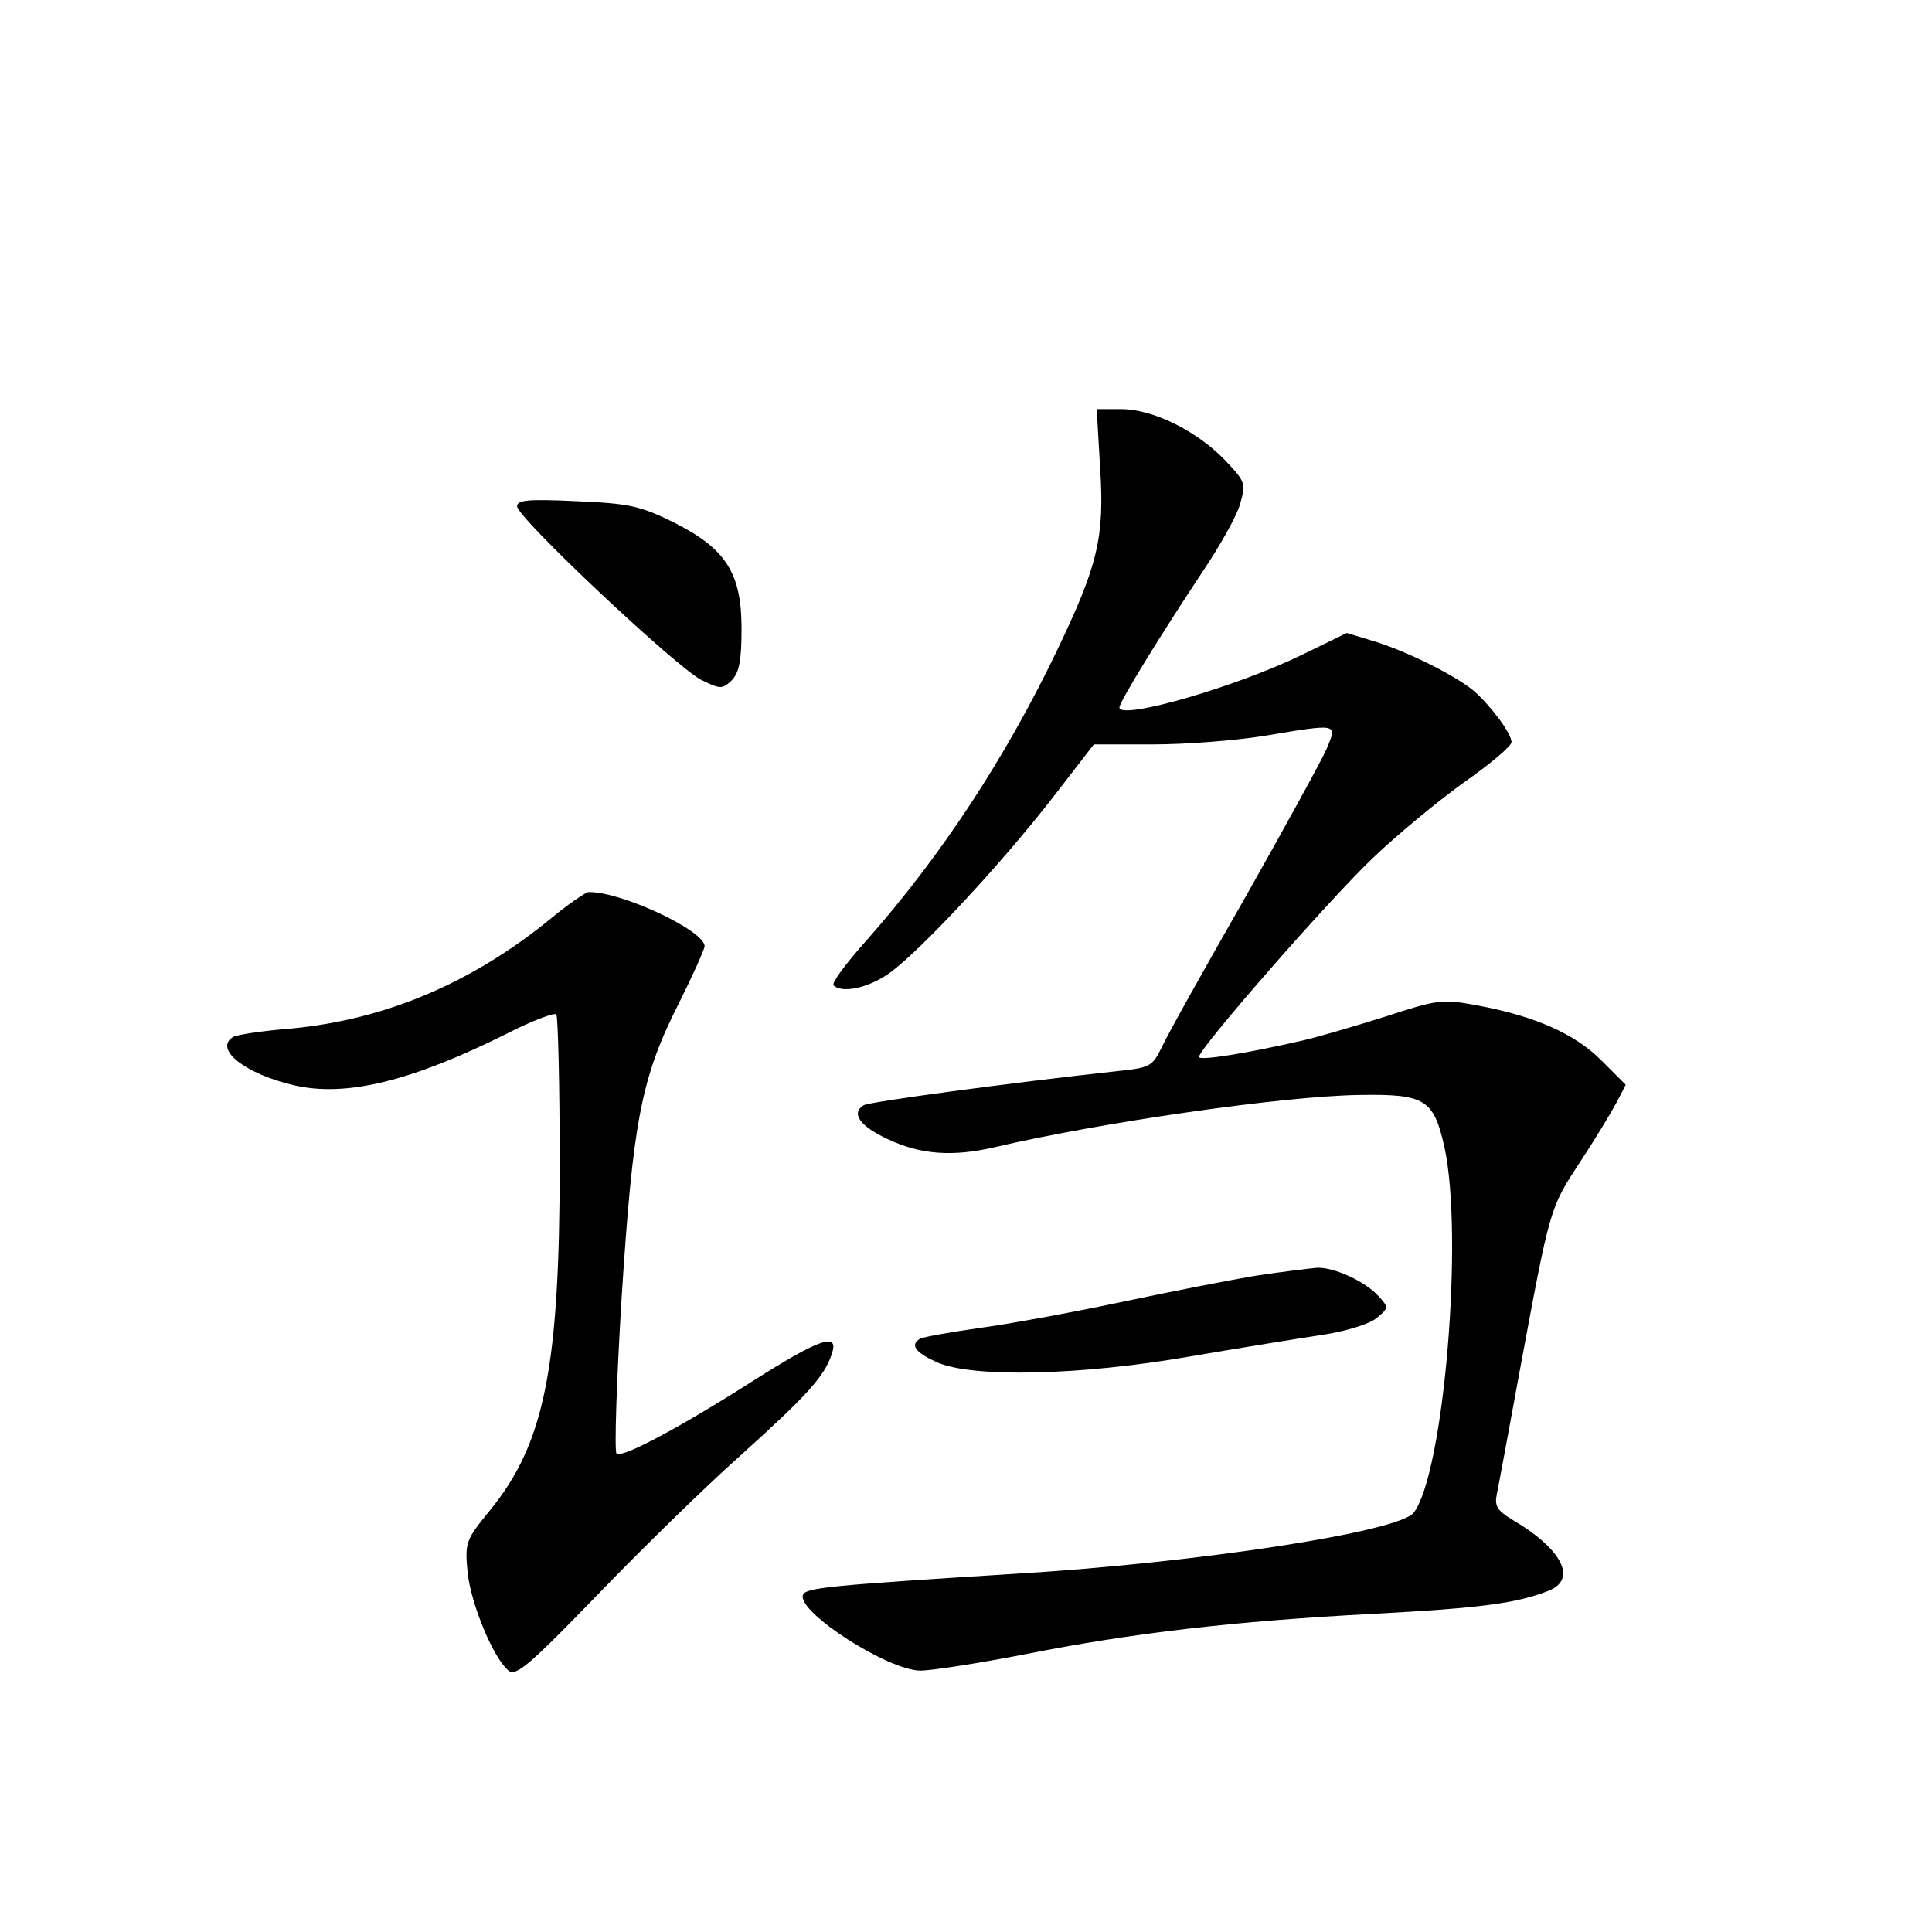 <?xml version="1.0" standalone="no"?>
<!DOCTYPE svg PUBLIC "-//W3C//DTD SVG 20010904//EN"
 "http://www.w3.org/TR/2001/REC-SVG-20010904/DTD/svg10.dtd">
<svg version="1.0" xmlns="http://www.w3.org/2000/svg"
 width="340pt" height="340pt" viewBox="0 0 340 340"
 preserveAspectRatio="xMidYMid meet">
<g transform="translate(0,340) scale(0.1,-0.1)"
fill="#000000" stroke="none">
<path d="M1936 2577 c8 -123 -4 -172 -76 -322 -91 -190 -205 -363 -336 -511
-35 -39 -61 -74 -57 -78 15 -15 63 -4 99 22 56 41 196 192 284 305 l75 97 105
0 c58 0 146 7 195 15 132 22 128 22 110 -22 -9 -21 -74 -139 -144 -263 -71
-124 -137 -242 -146 -262 -17 -35 -21 -37 -79 -43 -192 -21 -436 -54 -446 -60
-23 -14 -7 -37 43 -60 57 -27 114 -31 187 -14 188 44 508 90 641 92 117 2 132
-7 151 -92 34 -156 -1 -573 -54 -643 -26 -34 -384 -89 -708 -108 -318 -20
-363 -24 -367 -37 -10 -30 150 -133 207 -133 19 0 103 13 185 29 187 37 365
58 613 71 186 10 249 18 306 40 53 20 26 74 -65 127 -24 15 -29 23 -25 43 3
14 21 111 40 215 54 291 53 288 106 369 27 41 56 89 65 106 l16 31 -43 43
c-47 47 -117 78 -220 97 -60 11 -68 10 -160 -20 -54 -17 -119 -36 -145 -42
-105 -24 -183 -36 -183 -29 0 15 230 278 307 351 44 42 117 102 162 134 44 31
81 62 81 69 0 15 -35 62 -65 89 -30 26 -113 68 -172 87 l-53 16 -76 -37 c-118
-58 -324 -117 -324 -94 0 10 74 130 147 240 29 43 59 96 65 117 11 38 10 40
-28 80 -49 50 -125 88 -181 88 l-43 0 6 -103z"/>
<path d="M910 2509 c0 -20 283 -286 325 -306 33 -16 36 -16 53 0 13 14 17 35
17 91 0 98 -28 141 -120 187 -59 29 -78 33 -171 37 -85 4 -104 2 -104 -9z"/>
<path d="M970 1784 c-138 -113 -290 -178 -457 -194 -51 -4 -97 -11 -103 -15
-34 -21 21 -65 108 -85 91 -21 206 7 376 92 43 22 81 36 85 33 3 -4 6 -122 6
-263 0 -359 -27 -492 -122 -609 -44 -54 -45 -57 -40 -111 6 -55 45 -150 72
-172 13 -11 38 11 159 136 79 82 193 193 254 247 113 102 144 136 156 175 13
38 -22 26 -137 -47 -130 -83 -233 -138 -242 -129 -4 4 0 127 9 275 20 310 34
386 101 518 25 50 45 95 45 100 -1 28 -149 97 -205 95 -5 -1 -35 -21 -65 -46z"/>
<path d="M2210 1155 c-47 -8 -150 -28 -230 -45 -80 -17 -192 -38 -249 -46 -57
-8 -107 -17 -112 -20 -18 -11 -8 -24 29 -41 61 -28 252 -24 447 10 88 15 193
32 233 38 40 6 82 19 94 29 22 18 22 19 5 38 -24 27 -79 52 -109 51 -12 -1
-61 -7 -108 -14z"/>
</g>
</svg>
